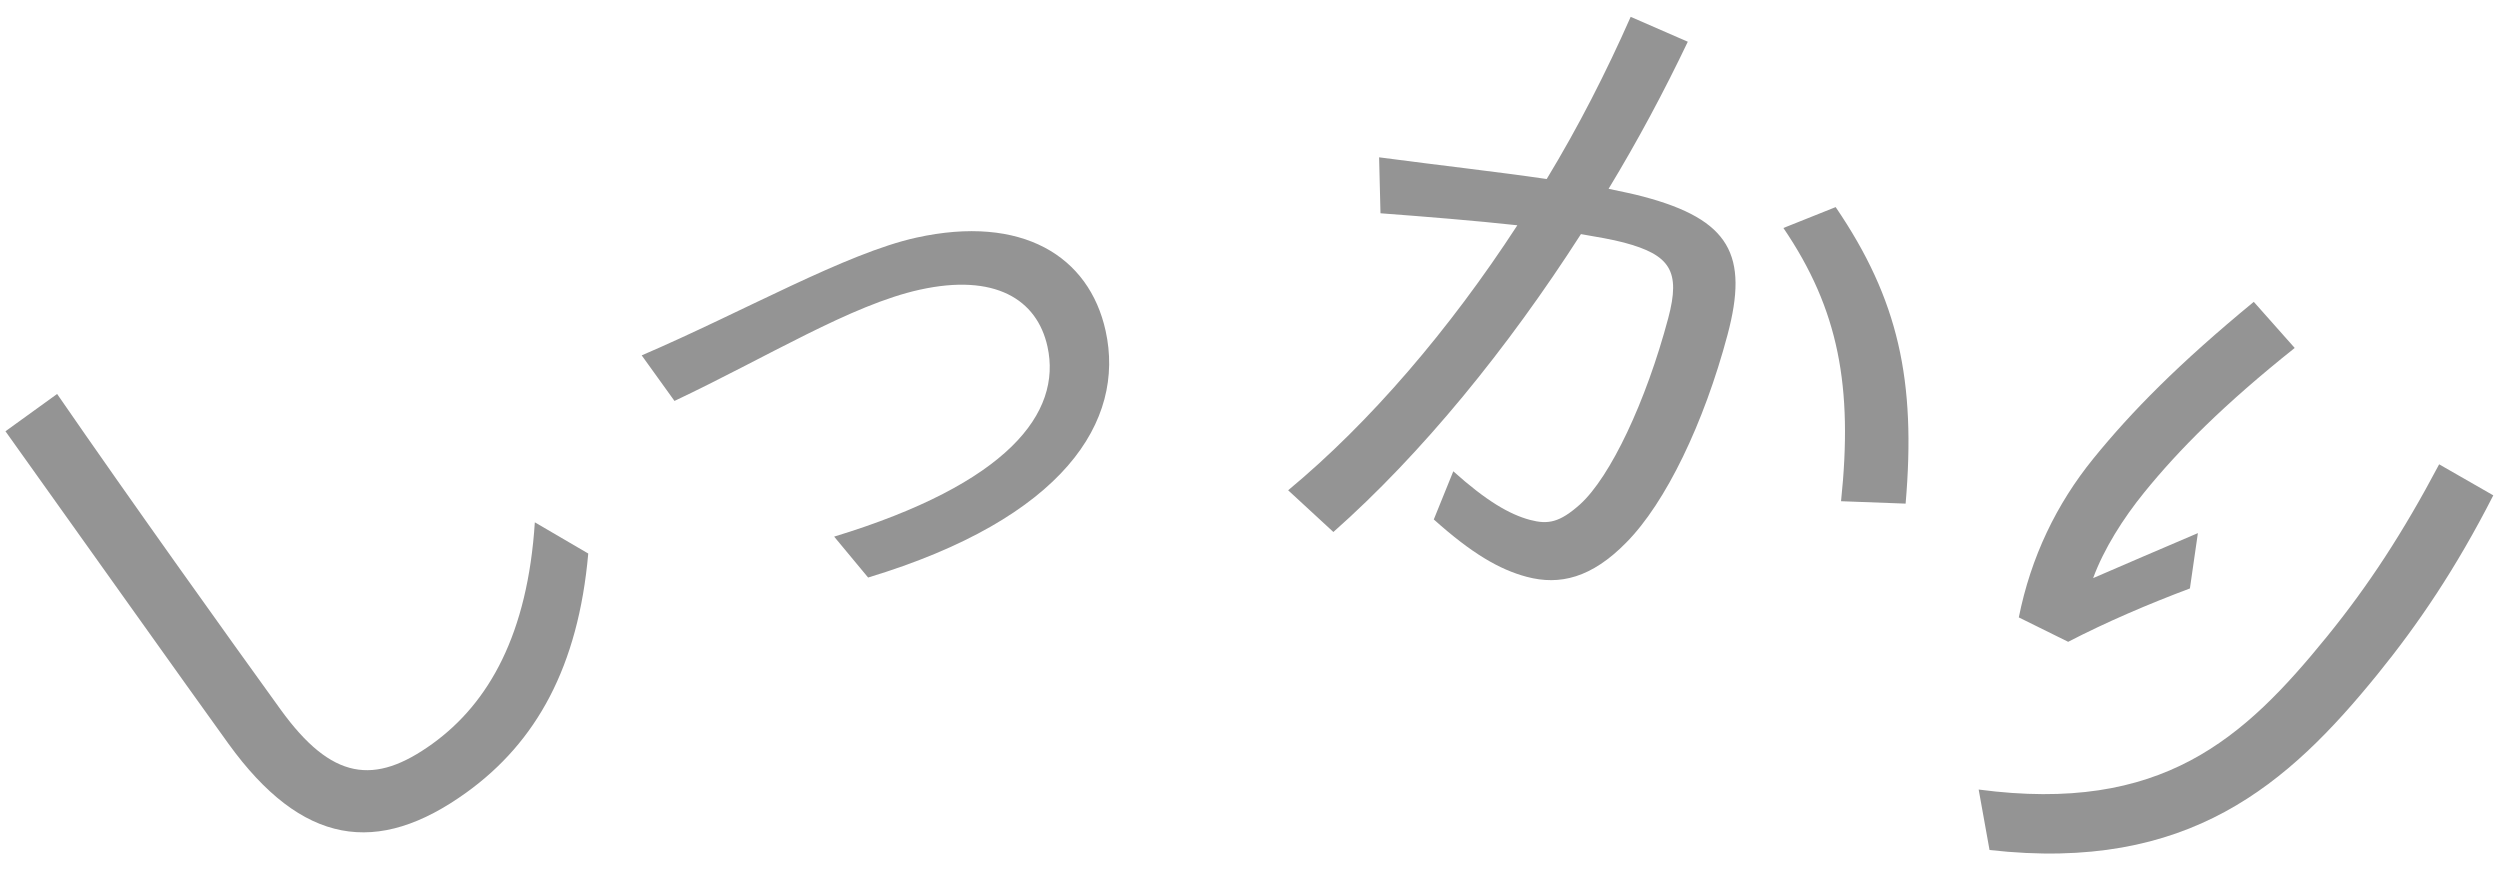 <?xml version="1.0" encoding="utf-8"?>
<!-- Generator: Adobe Illustrator 16.0.0, SVG Export Plug-In . SVG Version: 6.00 Build 0)  -->
<!DOCTYPE svg PUBLIC "-//W3C//DTD SVG 1.1//EN" "http://www.w3.org/Graphics/SVG/1.1/DTD/svg11.dtd">
<svg version="1.1" id="レイヤー_1" xmlns="http://www.w3.org/2000/svg" xmlns:xlink="http://www.w3.org/1999/xlink" x="0px"
	 y="0px" width="488.16px" height="170.079px" viewBox="-130.109 181.96 488.16 170.079"
	 enable-background="new -130.109 181.96 488.16 170.079" xml:space="preserve">
<path fill="#949494" d="M-85.51,327.169c-8.023-11.112-29.157-40.854-43.534-60.997l10.088-7.284
	c14.359,20.838,33.725,47.896,43.632,61.61c9.988,13.824,18.326,14.87,29.662,6.686c11.106-8.021,18.59-21.529,19.986-43.235
	l10.431,6.095c-1.957,22.104-10.142,36.809-23.743,46.629C-56.434,349.279-71.188,347.001-85.51,327.169"/>
<path fill="#949494" d="M48.828,228.359c20.623-4.544,33.73,3.59,36.951,18.204c3.881,17.618-8.121,36.587-46.377,48.17
	l-6.631-7.989c33.95-10.347,44.512-24.131,41.655-37.105c-2.047-9.286-10.322-14.334-24.93-11.113
	c-13.386,2.947-29.752,13.144-47.904,21.722l-6.4-8.896C15.072,242.82,35.035,231.403,48.828,228.359"/>
<path fill="#949494" d="M218.125,226.478l10.205-4.079c12.27,18.026,15.721,33.854,13.66,57.9l-12.609-0.469
	C231.725,257.451,228.943,242.385,218.125,226.478 M149.859,283.389l3.809-9.403c6.422,5.761,10.926,8.405,14.98,9.492
	c3.514,0.933,5.791,0.524,9.777-3.038c5.92-5.371,12.859-20.015,17.215-36.366c2.449-9.188,0.393-12.335-8.654-14.749
	c-2.301-0.613-5.213-1.1-8.393-1.651c-14.35,22.363-31.115,42.928-48.34,58.166l-8.831-8.146
	c15.979-13.249,31.52-31.396,44.754-51.744c-8.297-0.905-17.646-1.661-26.725-2.343l-0.271-10.926
	c11.879,1.575,23.113,2.829,32.729,4.236c6.195-10.218,11.648-20.917,16.395-31.668l11.152,4.86
	c-4.588,9.625-9.795,19.375-15.467,28.719c2.604,0.549,4.797,0.989,6.826,1.534c16.887,4.495,20.543,11.403,16.408,26.944
	c-4.607,17.295-12.072,32.815-19.789,40.602c-6.752,6.877-12.947,8.41-19.436,6.683C162.6,293.151,157.217,289.98,149.859,283.389"
	/>
<path fill="#949494" d="M297.501,296.862c-8.037,3.015-16.322,6.562-23.771,10.419l-9.639-4.766
	c2.357-11.771,7.346-22.137,14.572-31.03c7.404-9.122,16.662-18.531,31.309-30.586l7.992,9.004
	c-13.768,10.973-22.588,19.84-29.373,28.199c-4.141,5.099-7.9,11.054-9.99,16.743c6.377-2.749,13.027-5.634,20.457-8.786
	L297.501,296.862z M356.741,278.684c-7.271,14.271-14.684,25.179-22.615,34.95c-17.447,21.488-36.834,38.707-75.752,34.3
	l-2.121-11.804c35.77,4.732,51.756-9.848,68.059-29.929c8.02-9.878,14.799-20.223,21.857-33.577L356.741,278.684z"/>
</svg>

